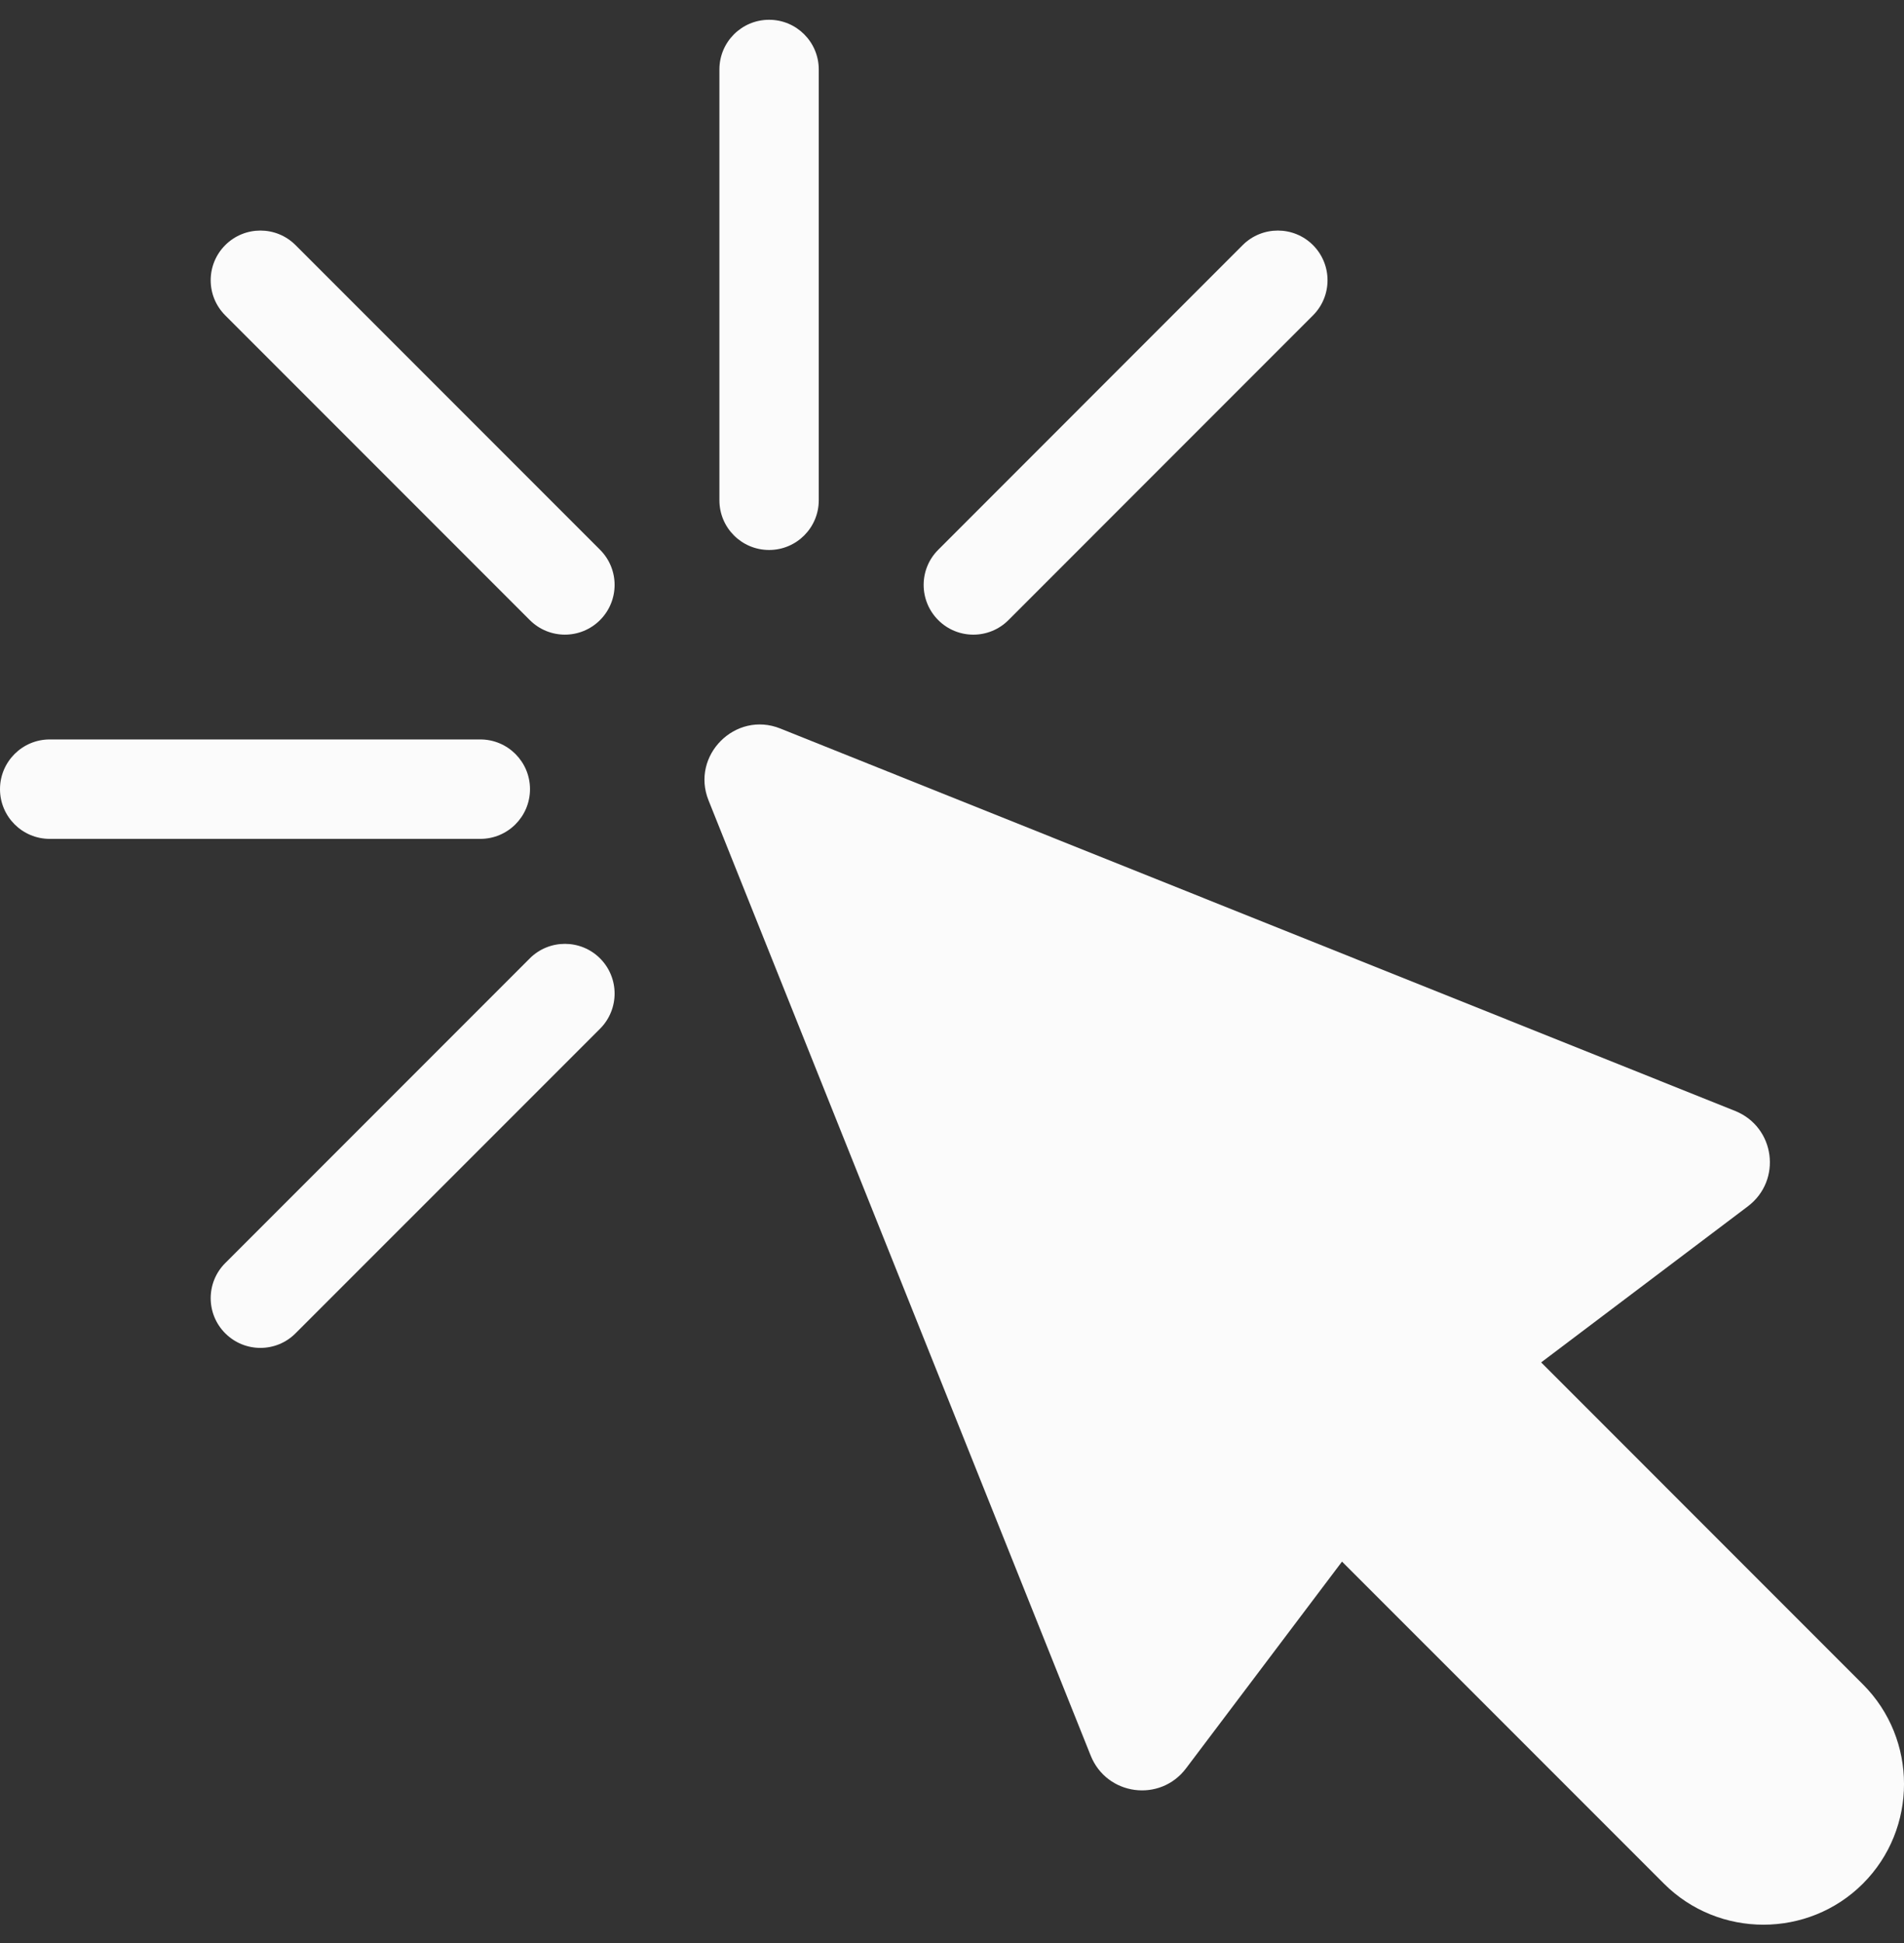 <svg width="50" height="51" viewBox="0 0 50 51" fill="none" xmlns="http://www.w3.org/2000/svg">
<rect x="0" y="0" width="50" height="51" fill="#333333" stroke="none"/>
<path fill-rule="evenodd" clip-rule="evenodd" d="M40.472 35.761L48.922 44.212C50.36 45.65 50.36 48.003 48.922 49.441C47.485 50.879 45.132 50.879 43.695 49.441L35.242 40.989L31.146 46.416C30.464 47.319 29.064 47.132 28.642 46.081L18.606 21.007C18.134 19.829 19.313 18.65 20.491 19.122L45.565 29.16C46.616 29.582 46.803 30.981 45.9 31.664L40.472 35.76L40.472 35.761Z" fill="#FBFBFB"/>
<path d="M5.916 8.279C5.405 7.769 5.405 6.944 5.916 6.433C6.426 5.925 7.252 5.925 7.76 6.433L15.758 14.431C16.267 14.94 16.267 15.765 15.758 16.275C15.248 16.786 14.422 16.786 13.912 16.275L5.916 8.279Z" fill="#FBFBFB"/>
<path d="M18.892 1.823C18.892 1.103 19.476 0.519 20.197 0.519C20.917 0.519 21.501 1.103 21.501 1.823V13.132C21.501 13.852 20.917 14.436 20.197 14.436C19.476 14.436 18.892 13.852 18.892 13.132V1.823Z" fill="#FBFBFB"/>
<path d="M32.634 6.433C33.144 5.925 33.97 5.925 34.479 6.433C34.989 6.944 34.989 7.769 34.479 8.279L26.483 16.276C25.974 16.786 25.147 16.786 24.638 16.276C24.128 15.765 24.128 14.94 24.638 14.431L32.634 6.433Z" fill="#FBFBFB"/>
<path d="M1.305 22.019C0.585 22.019 0 21.434 0 20.714C0 19.994 0.585 19.409 1.305 19.409H12.613C13.335 19.409 13.918 19.994 13.918 20.714C13.918 21.434 13.335 22.019 12.613 22.019H1.305Z" fill="#FBFBFB"/>
<path d="M7.76 34.998C7.252 35.507 6.426 35.507 5.916 34.998C5.405 34.488 5.405 33.662 5.916 33.152L13.912 25.156C14.422 24.647 15.248 24.647 15.758 25.156C16.267 25.666 16.267 26.491 15.758 27.002L7.76 34.998Z" fill="#FBFBFB"/>
</svg>
